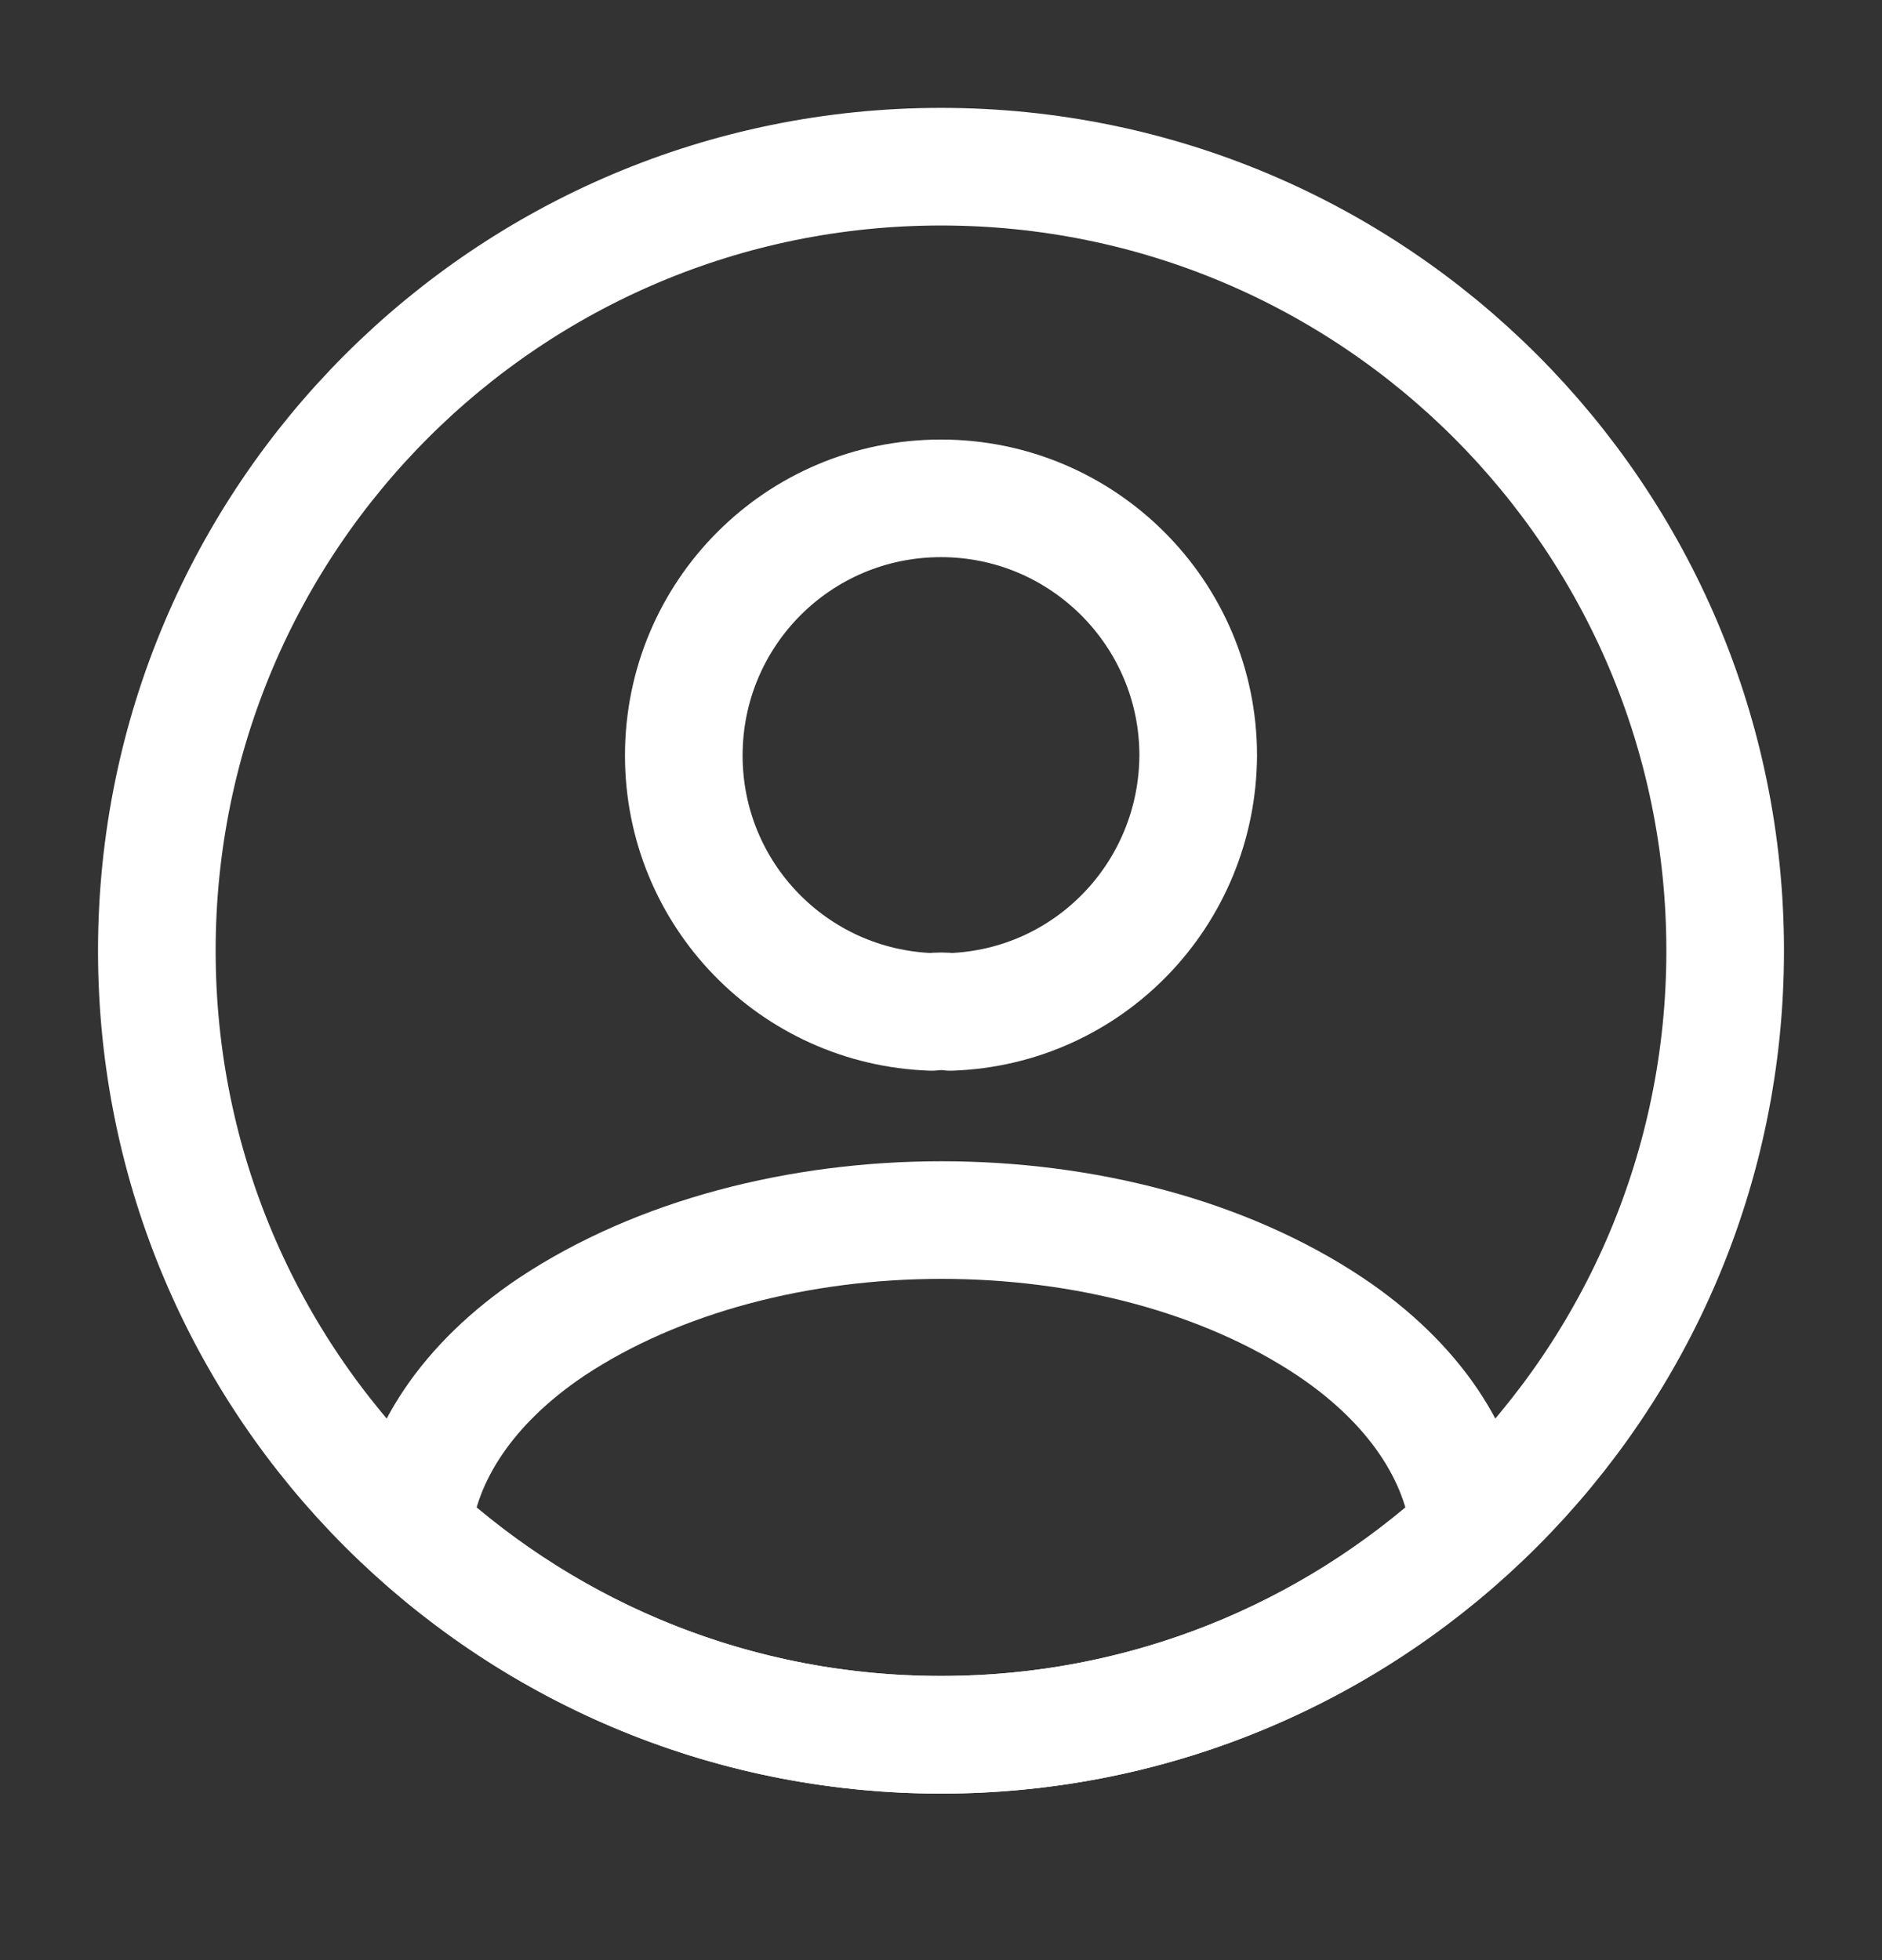 <svg width="24" height="25" viewBox="0 0 24 25" fill="none" xmlns="http://www.w3.org/2000/svg">
<rect x="0" y="0" width="24" height="25" fill="#333333" stroke="none"/>
<path d="M12.12 12.906C12.05 12.896 11.96 12.896 11.88 12.906C10.12 12.846 8.72 11.406 8.72 9.636C8.72 7.826 10.18 6.356 12 6.356C13.81 6.356 15.28 7.826 15.28 9.636C15.27 11.406 13.88 12.846 12.12 12.906Z" stroke="white" stroke-width="1.5" stroke-linecap="round" stroke-linejoin="round"/>
<path d="M18.74 19.506C16.96 21.136 14.6 22.126 12 22.126C9.4 22.126 7.04 21.136 5.26 19.506C5.36 18.566 5.96 17.646 7.03 16.926C9.77 15.106 14.25 15.106 16.97 16.926C18.04 17.646 18.64 18.566 18.74 19.506Z" stroke="white" stroke-width="1.5" stroke-linecap="round" stroke-linejoin="round"/>
<path d="M12 22.126C17.523 22.126 22 17.649 22 12.126C22 6.603 17.523 2.126 12 2.126C6.477 2.126 2 6.603 2 12.126C2 17.649 6.477 22.126 12 22.126Z" stroke="white" stroke-width="1.5" stroke-linecap="round" stroke-linejoin="round"/>
</svg>
